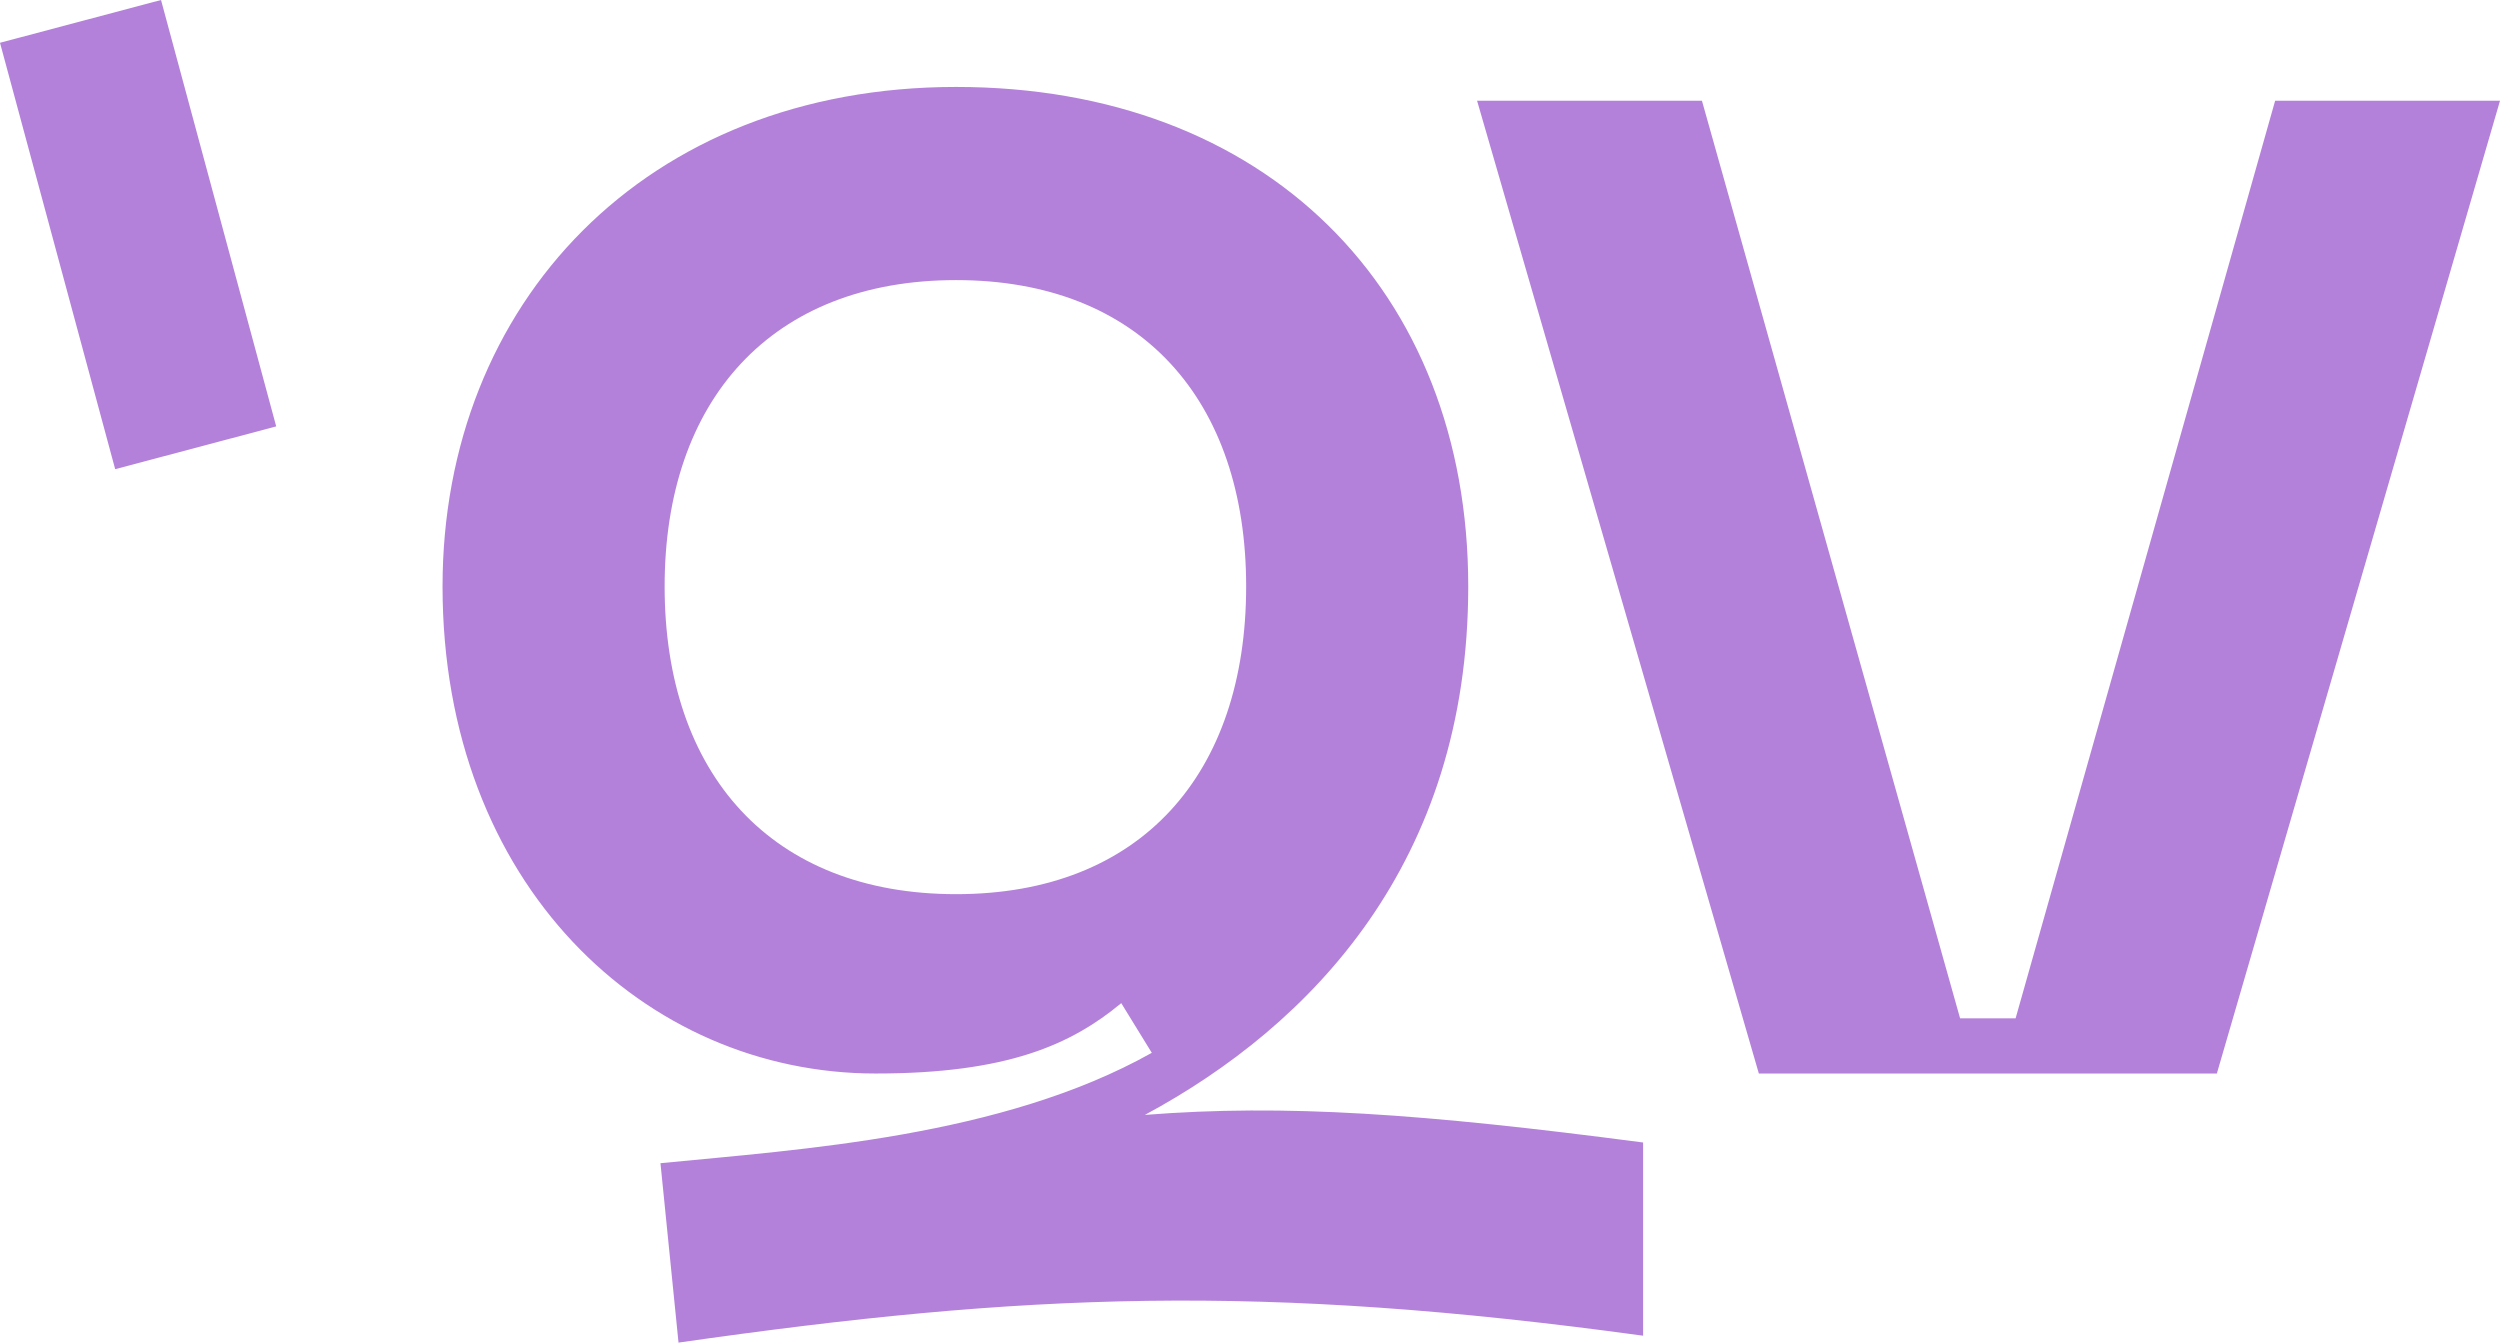<svg width="54" height="29" viewBox="0 0 54 29" fill="none" xmlns="http://www.w3.org/2000/svg">
<path d="M3.478 0L0 0.924L2.488 10.134L5.966 9.21L3.478 0Z" fill="#B381D9"/>
<path d="M24.729 24.082C28.326 22.145 31.714 18.628 31.714 12.667C31.714 6.259 27.337 1.878 20.652 1.878C13.936 1.878 9.559 6.557 9.559 12.667C9.559 19.105 13.936 23.188 18.913 23.188C21.761 23.188 23.14 22.562 24.219 21.668L24.879 22.741C21.641 24.559 17.294 24.827 14.266 25.125L14.656 29C22.151 27.927 27.217 27.718 35.491 28.851V24.678C30.724 24.052 27.757 23.844 24.729 24.082ZM20.652 19.314C16.664 19.314 14.356 16.721 14.356 12.667C14.356 8.643 16.664 6.05 20.652 6.05C24.639 6.05 26.917 8.643 26.917 12.667C26.917 16.721 24.639 19.314 20.652 19.314Z" fill="#B381D9"/>
<path d="M31.905 2.176L37.991 23.188H47.884L54 2.176H49.143L43.537 21.996H42.338L36.762 2.176H31.905Z" fill="#B381D9"/>
</svg>
